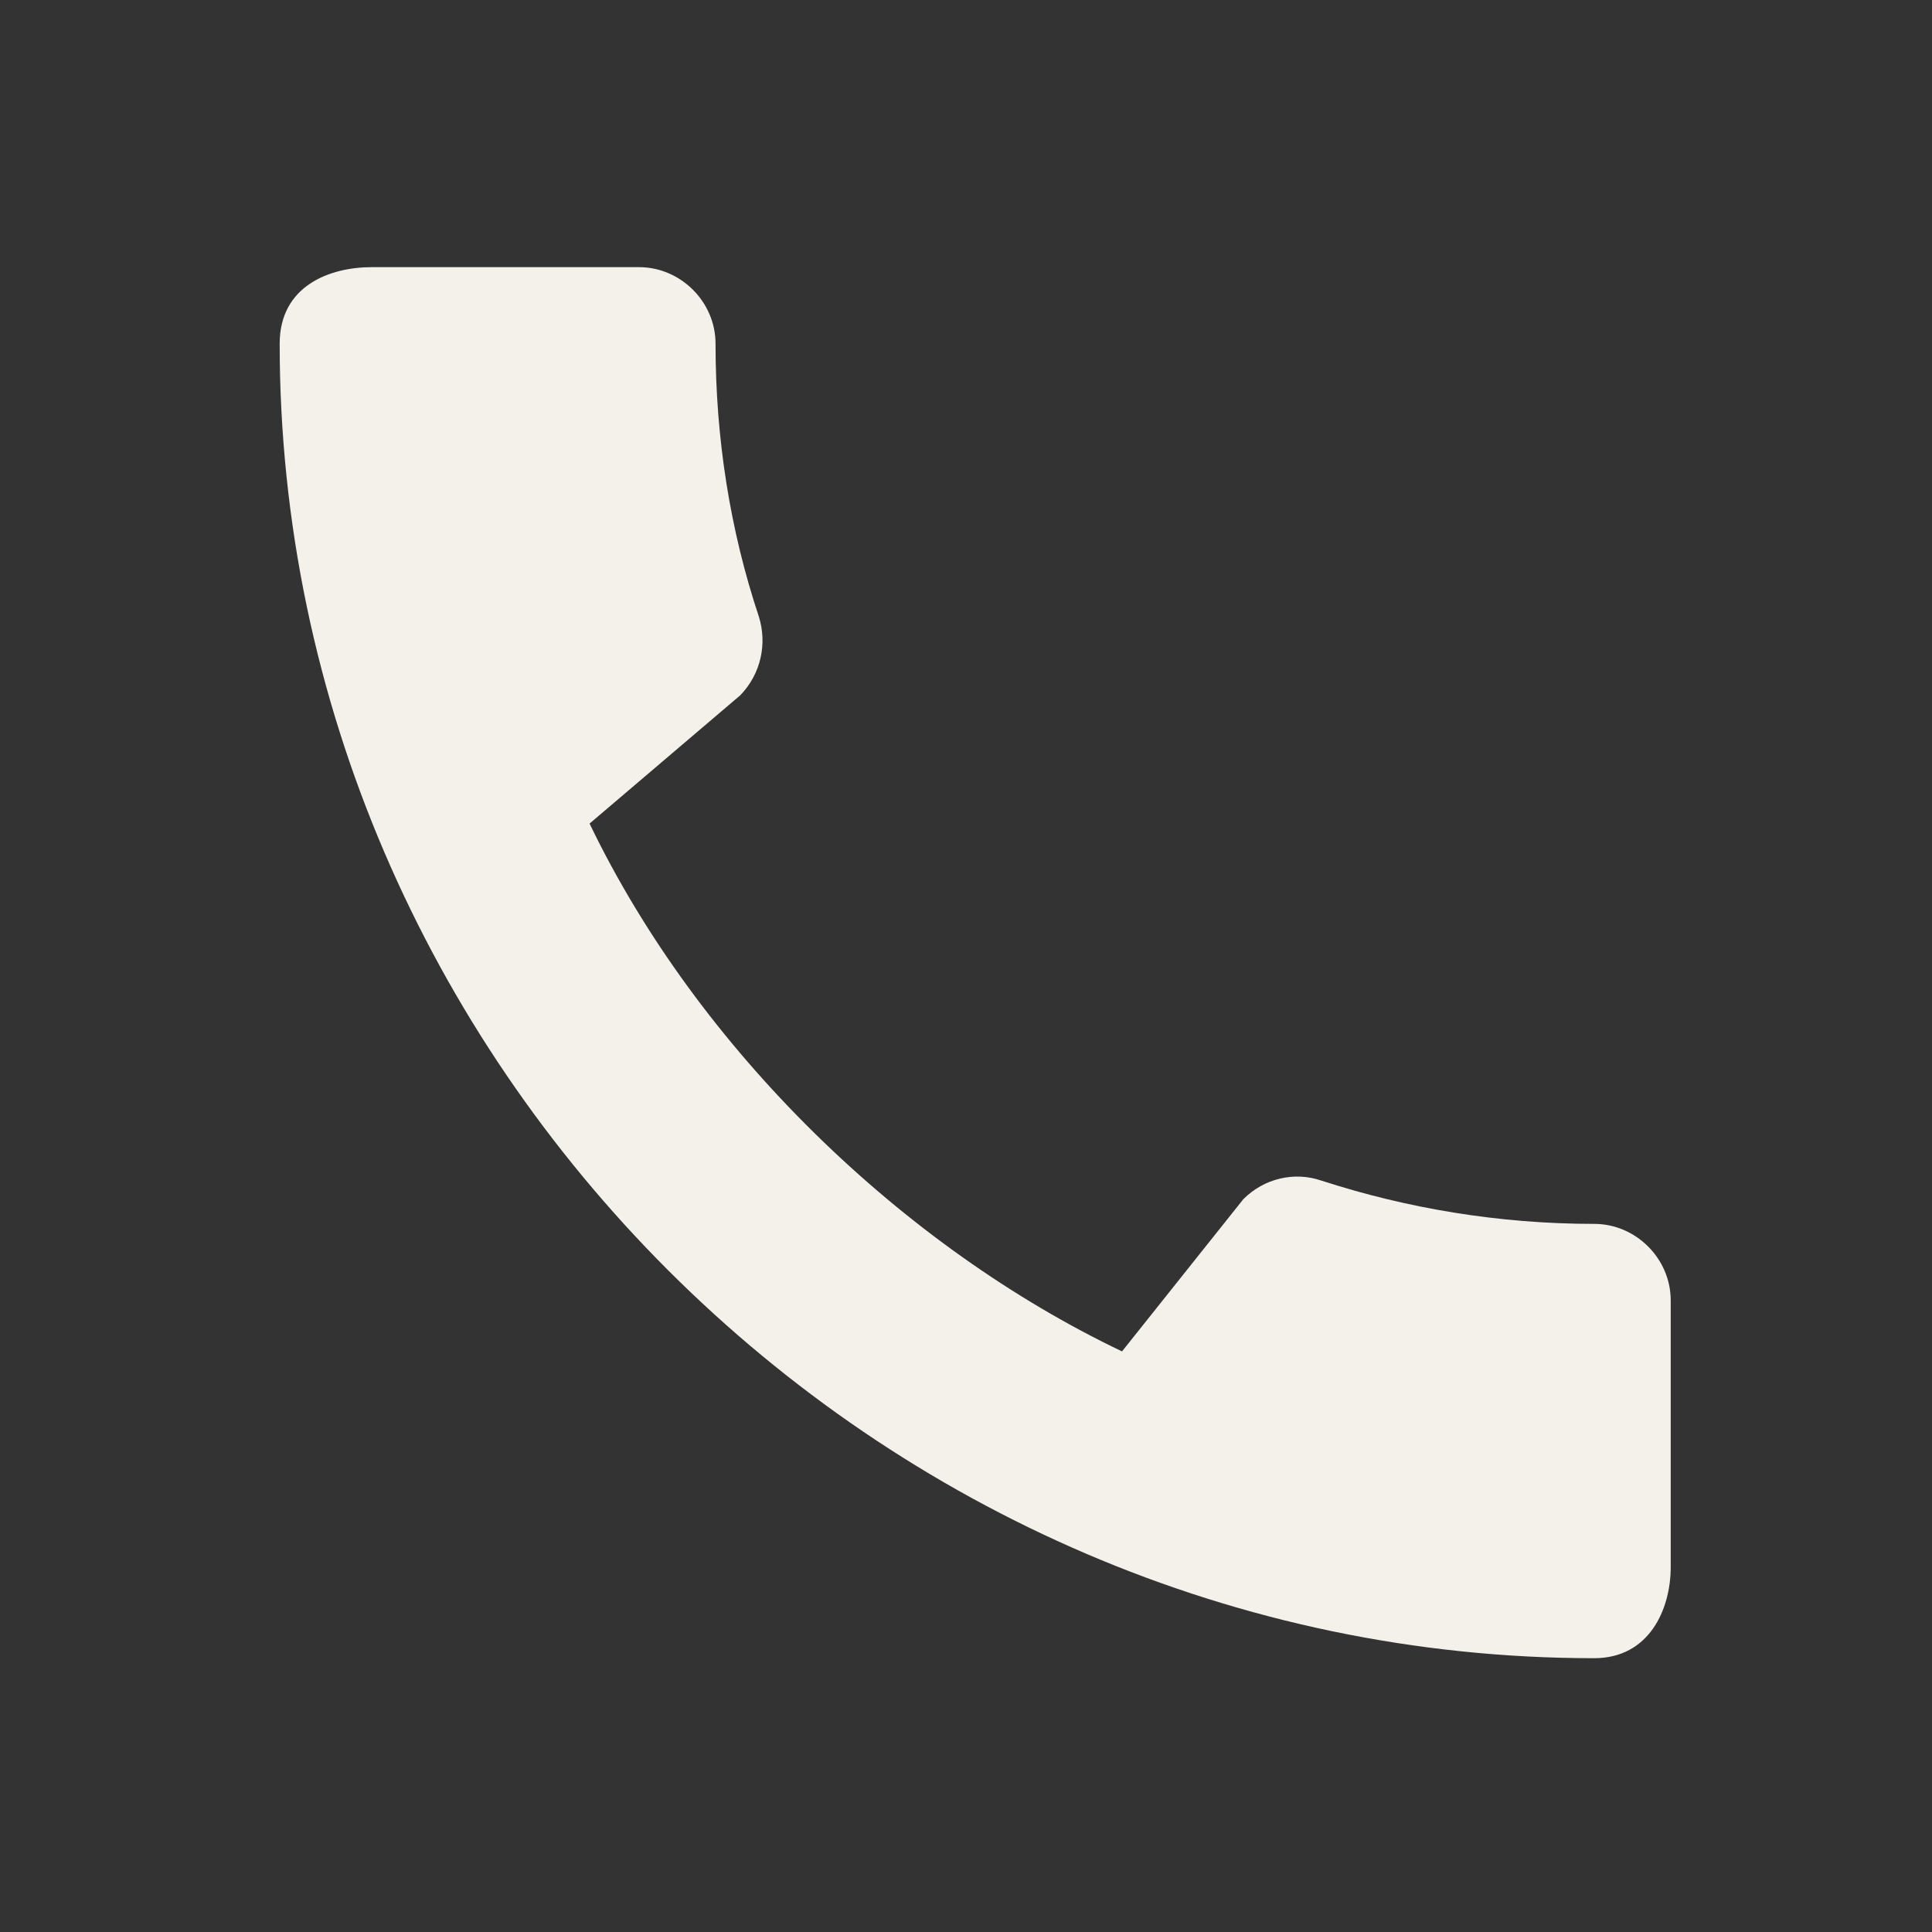 <svg width="25" height="25" viewBox="0 0 25 25" fill="none" xmlns="http://www.w3.org/2000/svg">
<rect x="0" y="0" width="25" height="25" fill="#333333" stroke="none"/>
<path d="M20.629 15.837C19.399 15.837 18.209 15.637 17.099 15.277C16.749 15.157 16.359 15.247 16.089 15.517L14.519 17.487C11.689 16.137 9.039 13.587 7.629 10.657L9.579 8.997C9.849 8.717 9.929 8.327 9.819 7.977C9.449 6.867 9.259 5.677 9.259 4.447C9.259 3.907 8.809 3.457 8.269 3.457H4.809C4.269 3.457 3.619 3.697 3.619 4.447C3.619 13.737 11.349 21.457 20.629 21.457C21.339 21.457 21.619 20.827 21.619 20.277V16.827C21.619 16.287 21.169 15.837 20.629 15.837Z" fill="#F4F1EB"/>
</svg>
